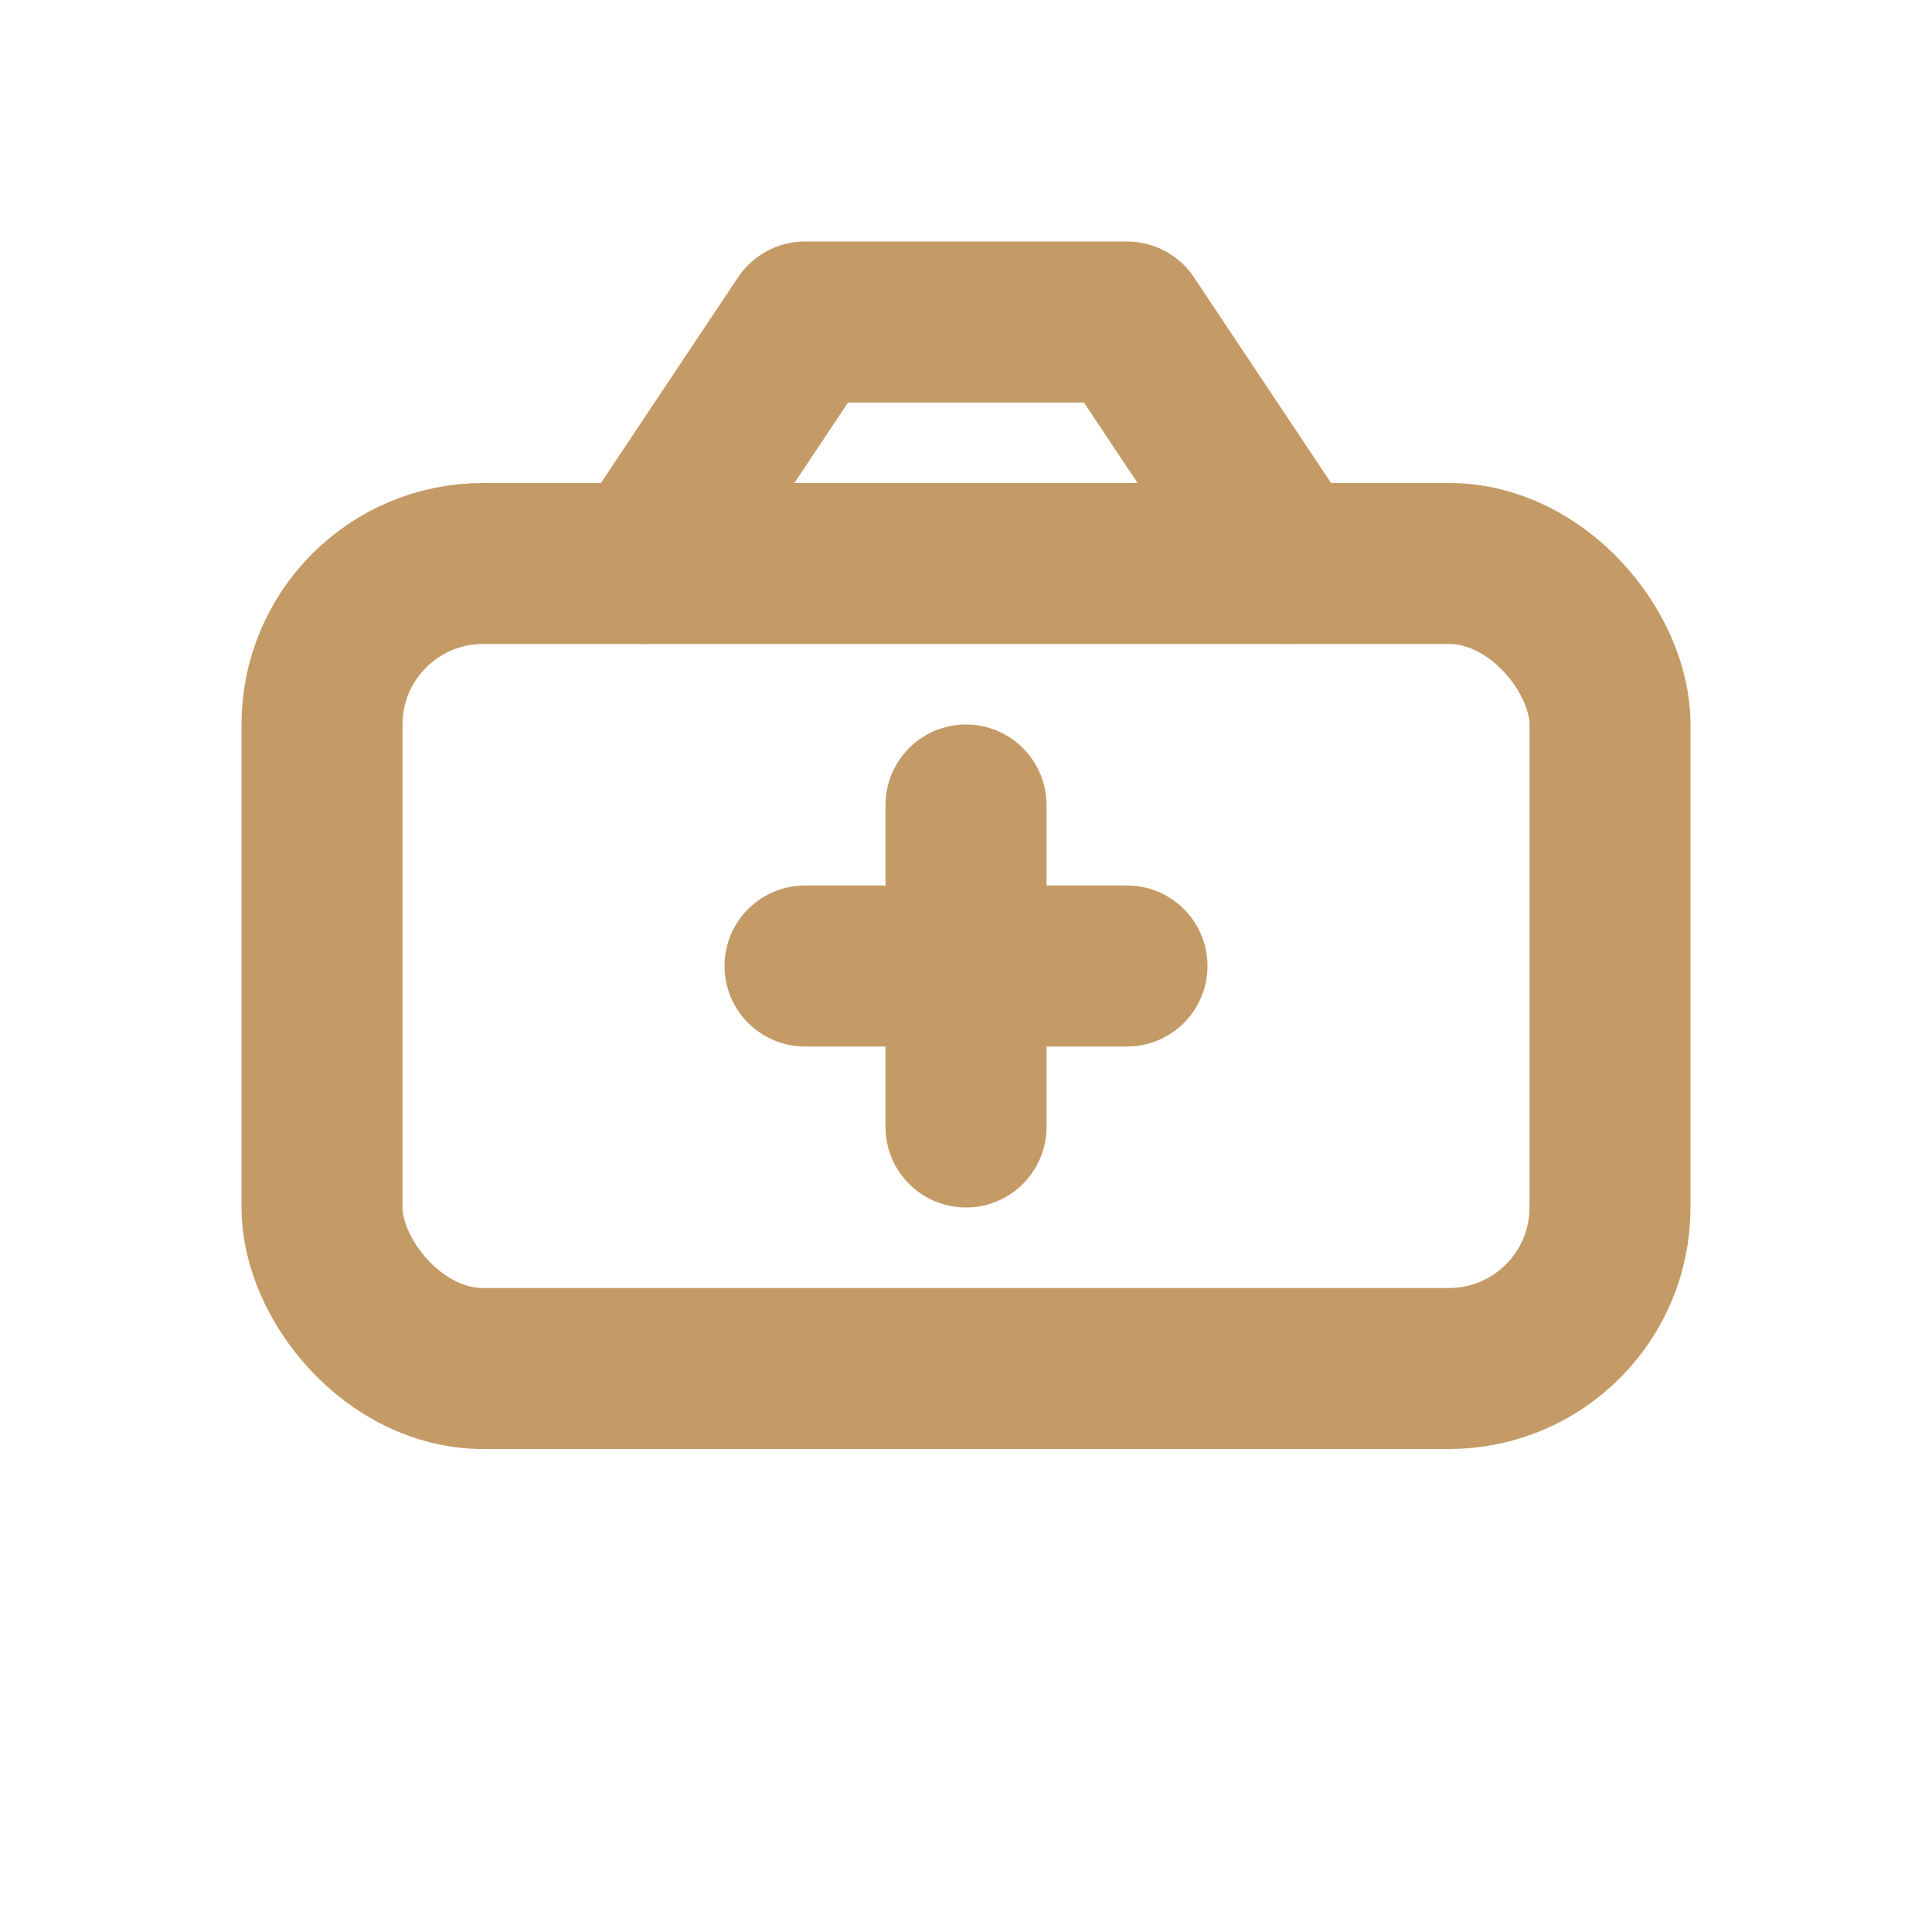 <svg xmlns="http://www.w3.org/2000/svg" viewBox="0 0 24 24">
  <title>New</title>
  <g fill="none" stroke="#C49B66" stroke-width="2" stroke-linecap="round" stroke-linejoin="round">
    <rect x="4" y="7" width="16" height="10" rx="2"/>
    <path d="M8 7l2-3h4l2 3"/>
    <path d="M12 10v4M10 12h4"/>
  </g>
</svg>

